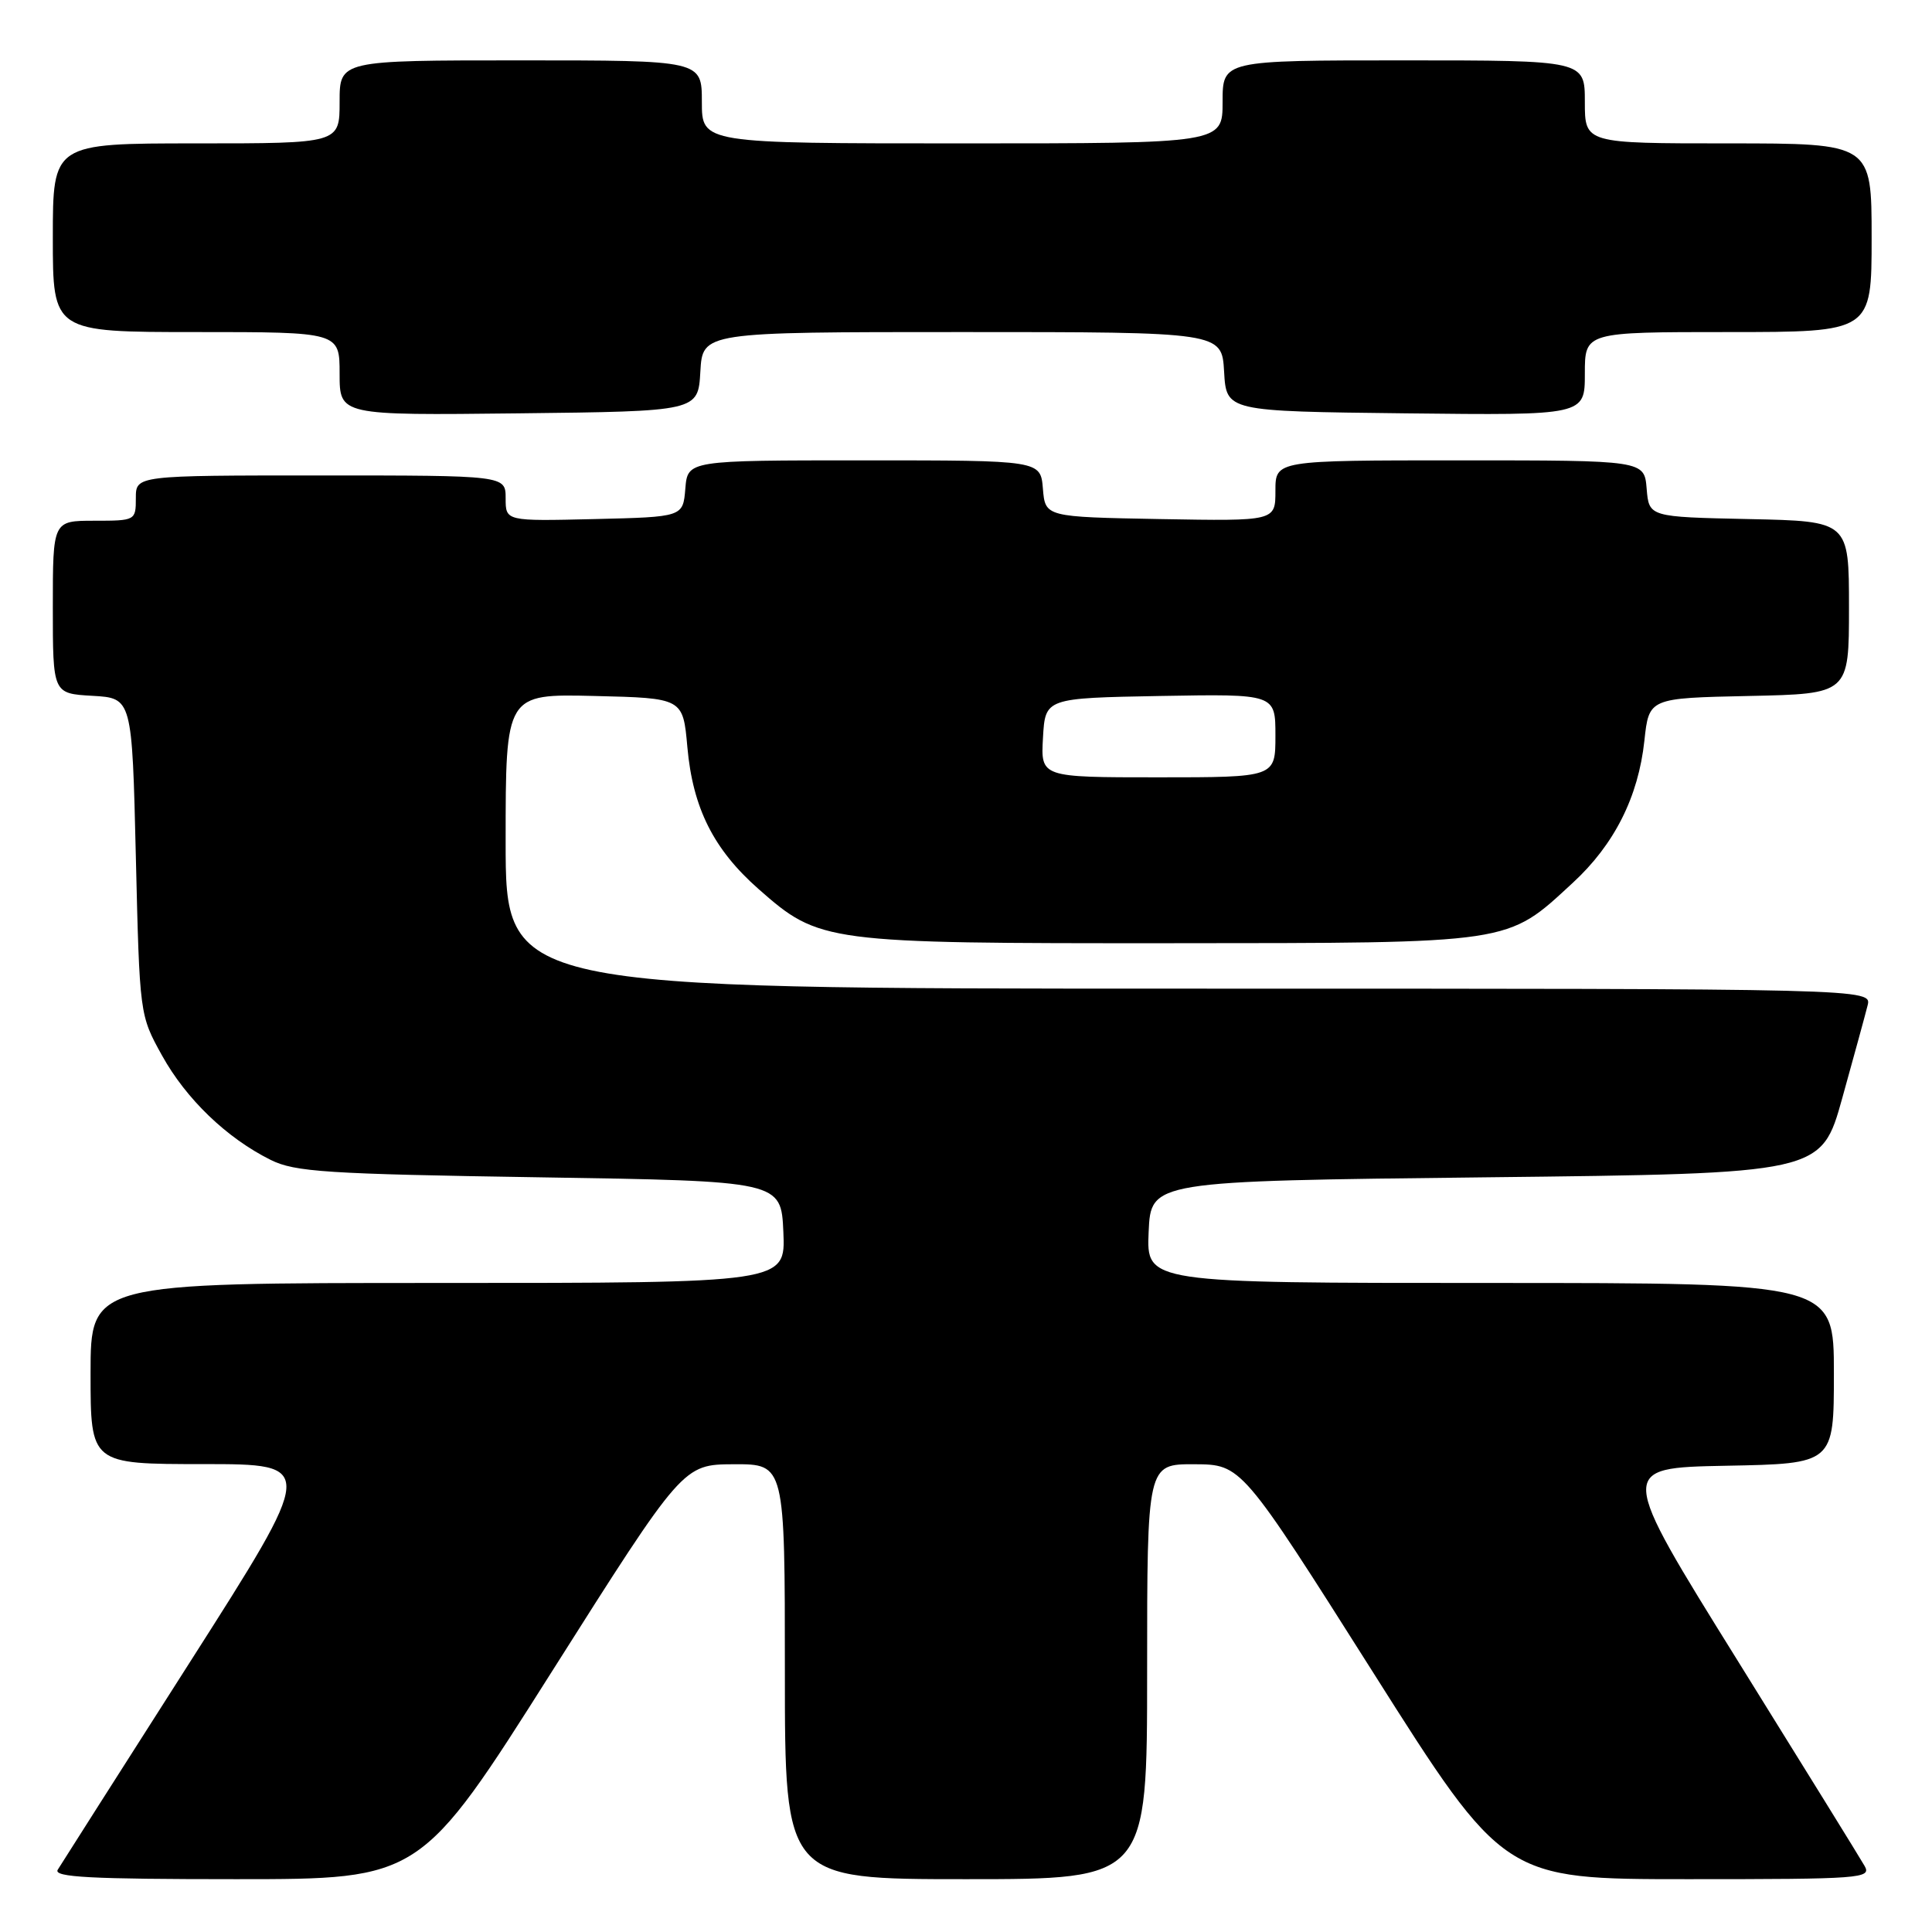 <?xml version="1.0" encoding="UTF-8" standalone="no"?>
<!DOCTYPE svg PUBLIC "-//W3C//DTD SVG 1.1//EN" "http://www.w3.org/Graphics/SVG/1.1/DTD/svg11.dtd" >
<svg xmlns="http://www.w3.org/2000/svg" xmlns:xlink="http://www.w3.org/1999/xlink" version="1.1" viewBox="0 0 256 256">
 <g >
 <path fill="currentColor"
d=" M 73.11 221.52 C 90.50 194.05 90.50 194.05 97.25 194.02 C 104.00 194.00 104.00 194.00 104.00 221.50 C 104.00 249.00 104.00 249.00 128.00 249.00 C 152.00 249.00 152.00 249.00 152.00 221.50 C 152.00 194.00 152.00 194.00 158.25 194.02 C 164.50 194.05 164.50 194.05 181.89 221.52 C 199.28 249.00 199.28 249.00 223.67 249.00 C 246.62 249.00 248.01 248.90 247.07 247.25 C 246.53 246.29 238.94 234.03 230.22 220.00 C 214.36 194.50 214.36 194.50 228.68 194.22 C 243.00 193.95 243.00 193.95 243.00 181.97 C 243.00 170.00 243.00 170.00 197.45 170.00 C 151.91 170.00 151.91 170.00 152.20 163.25 C 152.50 156.50 152.50 156.50 196.92 156.00 C 241.33 155.50 241.33 155.50 244.11 145.50 C 245.64 140.00 247.15 134.49 247.46 133.25 C 248.04 131.00 248.04 131.00 157.52 131.00 C 67.00 131.00 67.00 131.00 67.00 111.47 C 67.00 91.94 67.00 91.94 78.75 92.22 C 90.50 92.50 90.50 92.50 91.08 99.00 C 91.80 107.07 94.55 112.55 100.51 117.80 C 108.60 124.92 109.21 125.00 154.93 124.98 C 200.73 124.95 199.57 125.13 208.39 116.99 C 213.91 111.91 217.09 105.59 217.89 98.14 C 218.50 92.50 218.50 92.50 231.75 92.22 C 245.00 91.94 245.00 91.94 245.00 80.50 C 245.00 69.06 245.00 69.06 231.75 68.78 C 218.50 68.50 218.50 68.50 218.19 64.75 C 217.88 61.00 217.88 61.00 193.44 61.00 C 169.00 61.00 169.00 61.00 169.00 65.03 C 169.00 69.05 169.00 69.05 153.75 68.78 C 138.50 68.50 138.50 68.50 138.19 64.75 C 137.88 61.00 137.88 61.00 114.50 61.00 C 91.12 61.00 91.12 61.00 90.81 64.75 C 90.50 68.50 90.50 68.50 78.75 68.78 C 67.00 69.06 67.00 69.06 67.00 66.03 C 67.00 63.00 67.00 63.00 42.50 63.00 C 18.00 63.00 18.00 63.00 18.00 66.00 C 18.00 68.97 17.94 69.00 12.50 69.00 C 7.00 69.00 7.00 69.00 7.00 80.45 C 7.00 91.90 7.00 91.90 12.25 92.20 C 17.50 92.50 17.50 92.50 18.00 113.50 C 18.50 134.50 18.50 134.50 21.47 139.86 C 24.67 145.63 30.03 150.79 35.86 153.69 C 39.07 155.29 43.24 155.56 71.50 156.00 C 103.50 156.50 103.50 156.50 103.80 163.25 C 104.09 170.00 104.09 170.00 58.05 170.00 C 12.00 170.00 12.00 170.00 12.00 182.00 C 12.00 194.00 12.00 194.00 26.95 194.00 C 41.90 194.00 41.90 194.00 25.16 220.25 C 15.95 234.69 8.07 247.06 7.65 247.75 C 7.04 248.74 12.02 249.00 31.30 249.00 C 55.72 249.00 55.72 249.00 73.11 221.52 Z  M 92.80 49.25 C 93.10 44.00 93.10 44.00 127.50 44.00 C 161.90 44.00 161.90 44.00 162.20 49.25 C 162.50 54.50 162.50 54.50 186.25 54.77 C 210.00 55.04 210.00 55.04 210.00 49.52 C 210.00 44.00 210.00 44.00 229.00 44.00 C 248.00 44.00 248.00 44.00 248.00 31.50 C 248.00 19.00 248.00 19.00 229.00 19.00 C 210.00 19.00 210.00 19.00 210.00 13.50 C 210.00 8.00 210.00 8.00 186.00 8.00 C 162.00 8.00 162.00 8.00 162.00 13.50 C 162.00 19.00 162.00 19.00 127.50 19.00 C 93.00 19.00 93.00 19.00 93.00 13.50 C 93.00 8.00 93.00 8.00 69.00 8.00 C 45.00 8.00 45.00 8.00 45.00 13.50 C 45.00 19.00 45.00 19.00 26.00 19.00 C 7.00 19.00 7.00 19.00 7.00 31.50 C 7.00 44.00 7.00 44.00 26.00 44.00 C 45.00 44.00 45.00 44.00 45.00 49.52 C 45.00 55.04 45.00 55.04 68.75 54.77 C 92.50 54.50 92.50 54.50 92.80 49.25 Z  M 138.20 97.75 C 138.50 92.50 138.50 92.50 153.75 92.22 C 169.00 91.95 169.00 91.95 169.00 97.47 C 169.00 103.00 169.00 103.00 153.45 103.00 C 137.90 103.00 137.90 103.00 138.20 97.75 Z "/>
</g>
</svg>